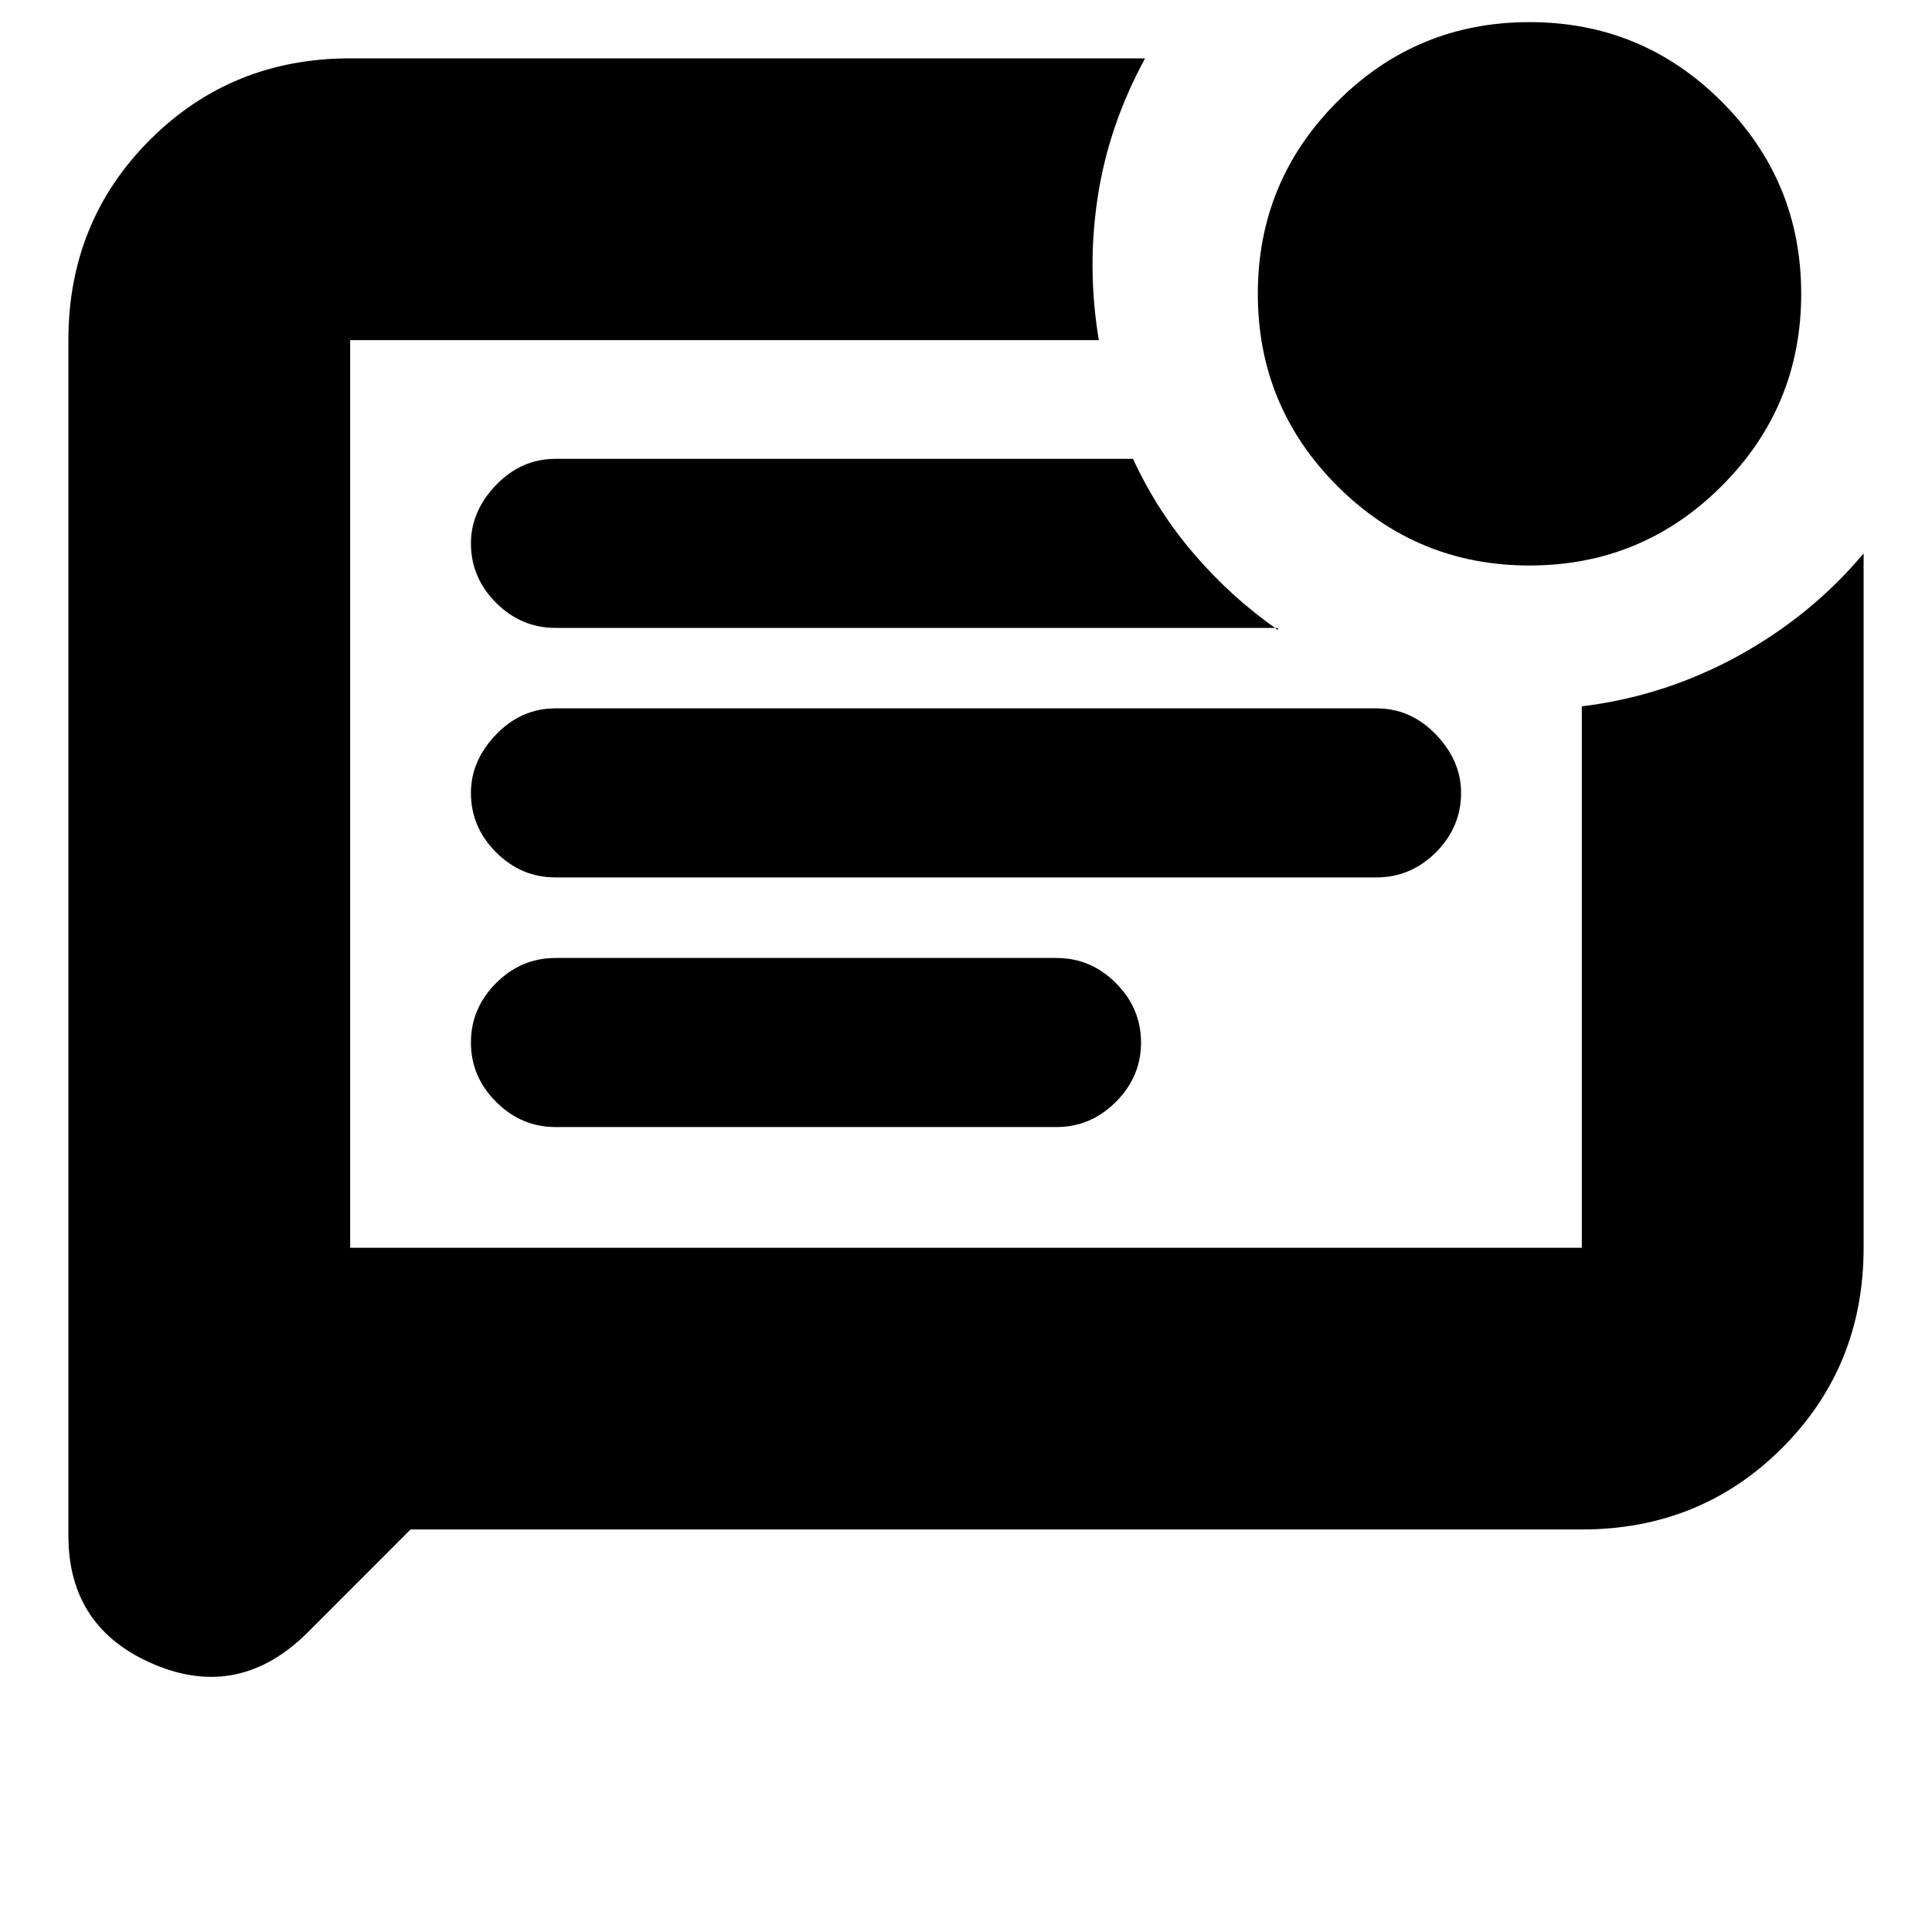 <svg xmlns="http://www.w3.org/2000/svg" height="20" width="20"><path d="M4.25 15.833 3.188 16.896Q2.479 17.604 1.594 17.229Q0.708 16.854 0.708 15.896V3.521Q0.708 2.292 1.552 1.448Q2.396 0.604 3.625 0.604H11.854Q11.479 1.292 11.365 2.031Q11.25 2.771 11.375 3.521H3.625Q3.625 3.521 3.625 3.521Q3.625 3.521 3.625 3.521V12.917H16.375Q16.375 12.917 16.375 12.917Q16.375 12.917 16.375 12.917V7.312Q17.229 7.208 17.99 6.792Q18.75 6.375 19.292 5.729V12.917Q19.292 14.146 18.448 14.99Q17.604 15.833 16.375 15.833ZM10.938 11.667Q11.292 11.667 11.552 11.406Q11.812 11.146 11.812 10.792Q11.812 10.438 11.552 10.177Q11.292 9.917 10.938 9.917H5.75Q5.396 9.917 5.135 10.177Q4.875 10.438 4.875 10.792Q4.875 11.146 5.135 11.406Q5.396 11.667 5.75 11.667ZM14.25 9.083Q14.604 9.083 14.865 8.823Q15.125 8.562 15.125 8.208Q15.125 7.875 14.865 7.604Q14.604 7.333 14.25 7.333H5.75Q5.396 7.333 5.135 7.604Q4.875 7.875 4.875 8.208Q4.875 8.562 5.135 8.823Q5.396 9.083 5.75 9.083ZM11.729 4.75H5.75Q5.396 4.75 5.135 5.021Q4.875 5.292 4.875 5.625Q4.875 5.979 5.135 6.24Q5.396 6.5 5.75 6.5H13.229V6.521Q12.75 6.188 12.365 5.74Q11.979 5.292 11.729 4.75ZM3.625 3.521Q3.625 3.521 3.625 3.521Q3.625 3.521 3.625 3.521V12.917Q3.625 12.917 3.625 12.917Q3.625 12.917 3.625 12.917V3.521Q3.625 3.521 3.625 3.521Q3.625 3.521 3.625 3.521Q3.625 3.521 3.625 3.521Q3.625 3.521 3.625 3.521ZM15.833 5.854Q14.667 5.854 13.844 5.031Q13.021 4.208 13.021 3.042Q13.021 1.875 13.844 1.052Q14.667 0.229 15.833 0.229Q17 0.229 17.823 1.052Q18.646 1.875 18.646 3.042Q18.646 4.208 17.823 5.031Q17 5.854 15.833 5.854Z"/></svg>